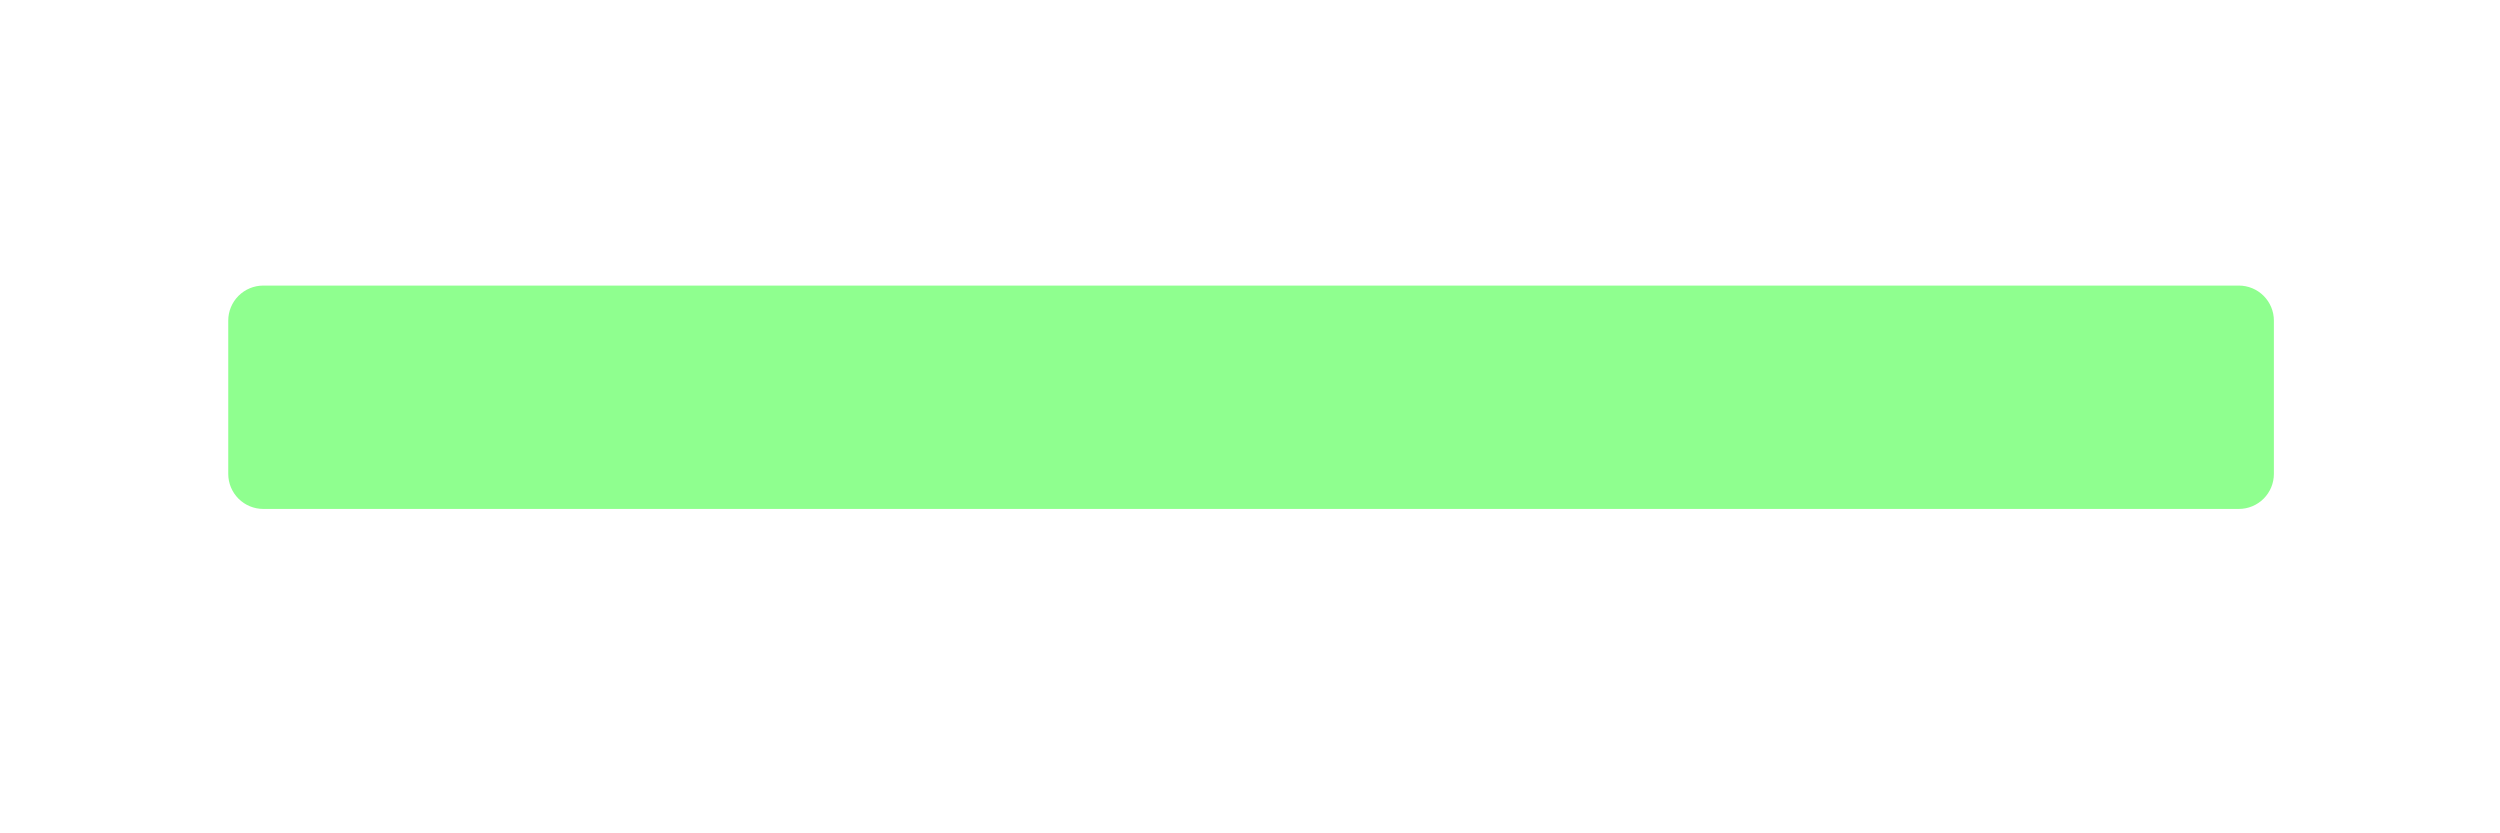 <svg
    xmlns="http://www.w3.org/2000/svg"
    viewBox="0 0 294 98"
    id="vector"
    width="294px"
    height="98px">
    <path
        id="top"
        d="M 30.962 33.584 L 263.289 33.584 C 264.381 33.584 265.43 34.018 266.202 34.79 C 266.975 35.563 267.409 36.611 267.409 37.703 L 267.409 55.732 C 267.409 56.825 266.975 57.873 266.202 58.645 C 265.43 59.417 264.381 59.851 263.289 59.851 L 30.962 59.851 C 29.87 59.851 28.821 59.417 28.049 58.645 C 27.277 57.873 26.842 56.825 26.842 55.732 L 26.842 37.703 C 26.842 36.611 27.277 35.563 28.049 34.79 C 28.821 34.018 29.87 33.584 30.962 33.584 Z"
        fill="#00ff00"
        fill-opacity="0.44"
        stroke-width="1"/>
    <path
        id="bottom"
        d="M 52.956 60 L 241.296 60 C 242.622 60 243.894 60.527 244.832 61.464 C 245.769 62.402 246.296 63.674 246.296 65 L 246.296 93.143 C 246.296 94.469 245.769 95.741 244.832 96.679 C 243.894 97.616 242.622 98.143 241.296 98.143 L 52.956 98.143 C 51.63 98.143 50.358 97.616 49.42 96.679 C 48.483 95.741 47.956 94.469 47.956 93.143 L 47.956 65 C 47.956 63.674 48.483 62.402 49.42 61.464 C 50.358 60.527 51.63 60 52.956 60 Z"
        fill="#00ff00"
        fill-opacity="0"
        stroke-width="1"/>
    <path
        id="bottom_res"
        d="M 47.956 85.3 L 47.956 91.562 C 47.956 94.323 50.195 96.562 52.956 96.562 L 241.296 96.562 C 244.057 96.562 246.296 94.323 246.296 91.562 L 246.296 85.3"
        fill="#ffffff"
        fill-opacity="0"
        stroke="#00ff00"
        stroke-opacity="0"
        stroke-width="3.058"
        stroke-linecap="round"
        stroke-linejoin="round"
        stroke-miterlimit="3.8"/>
</svg>
